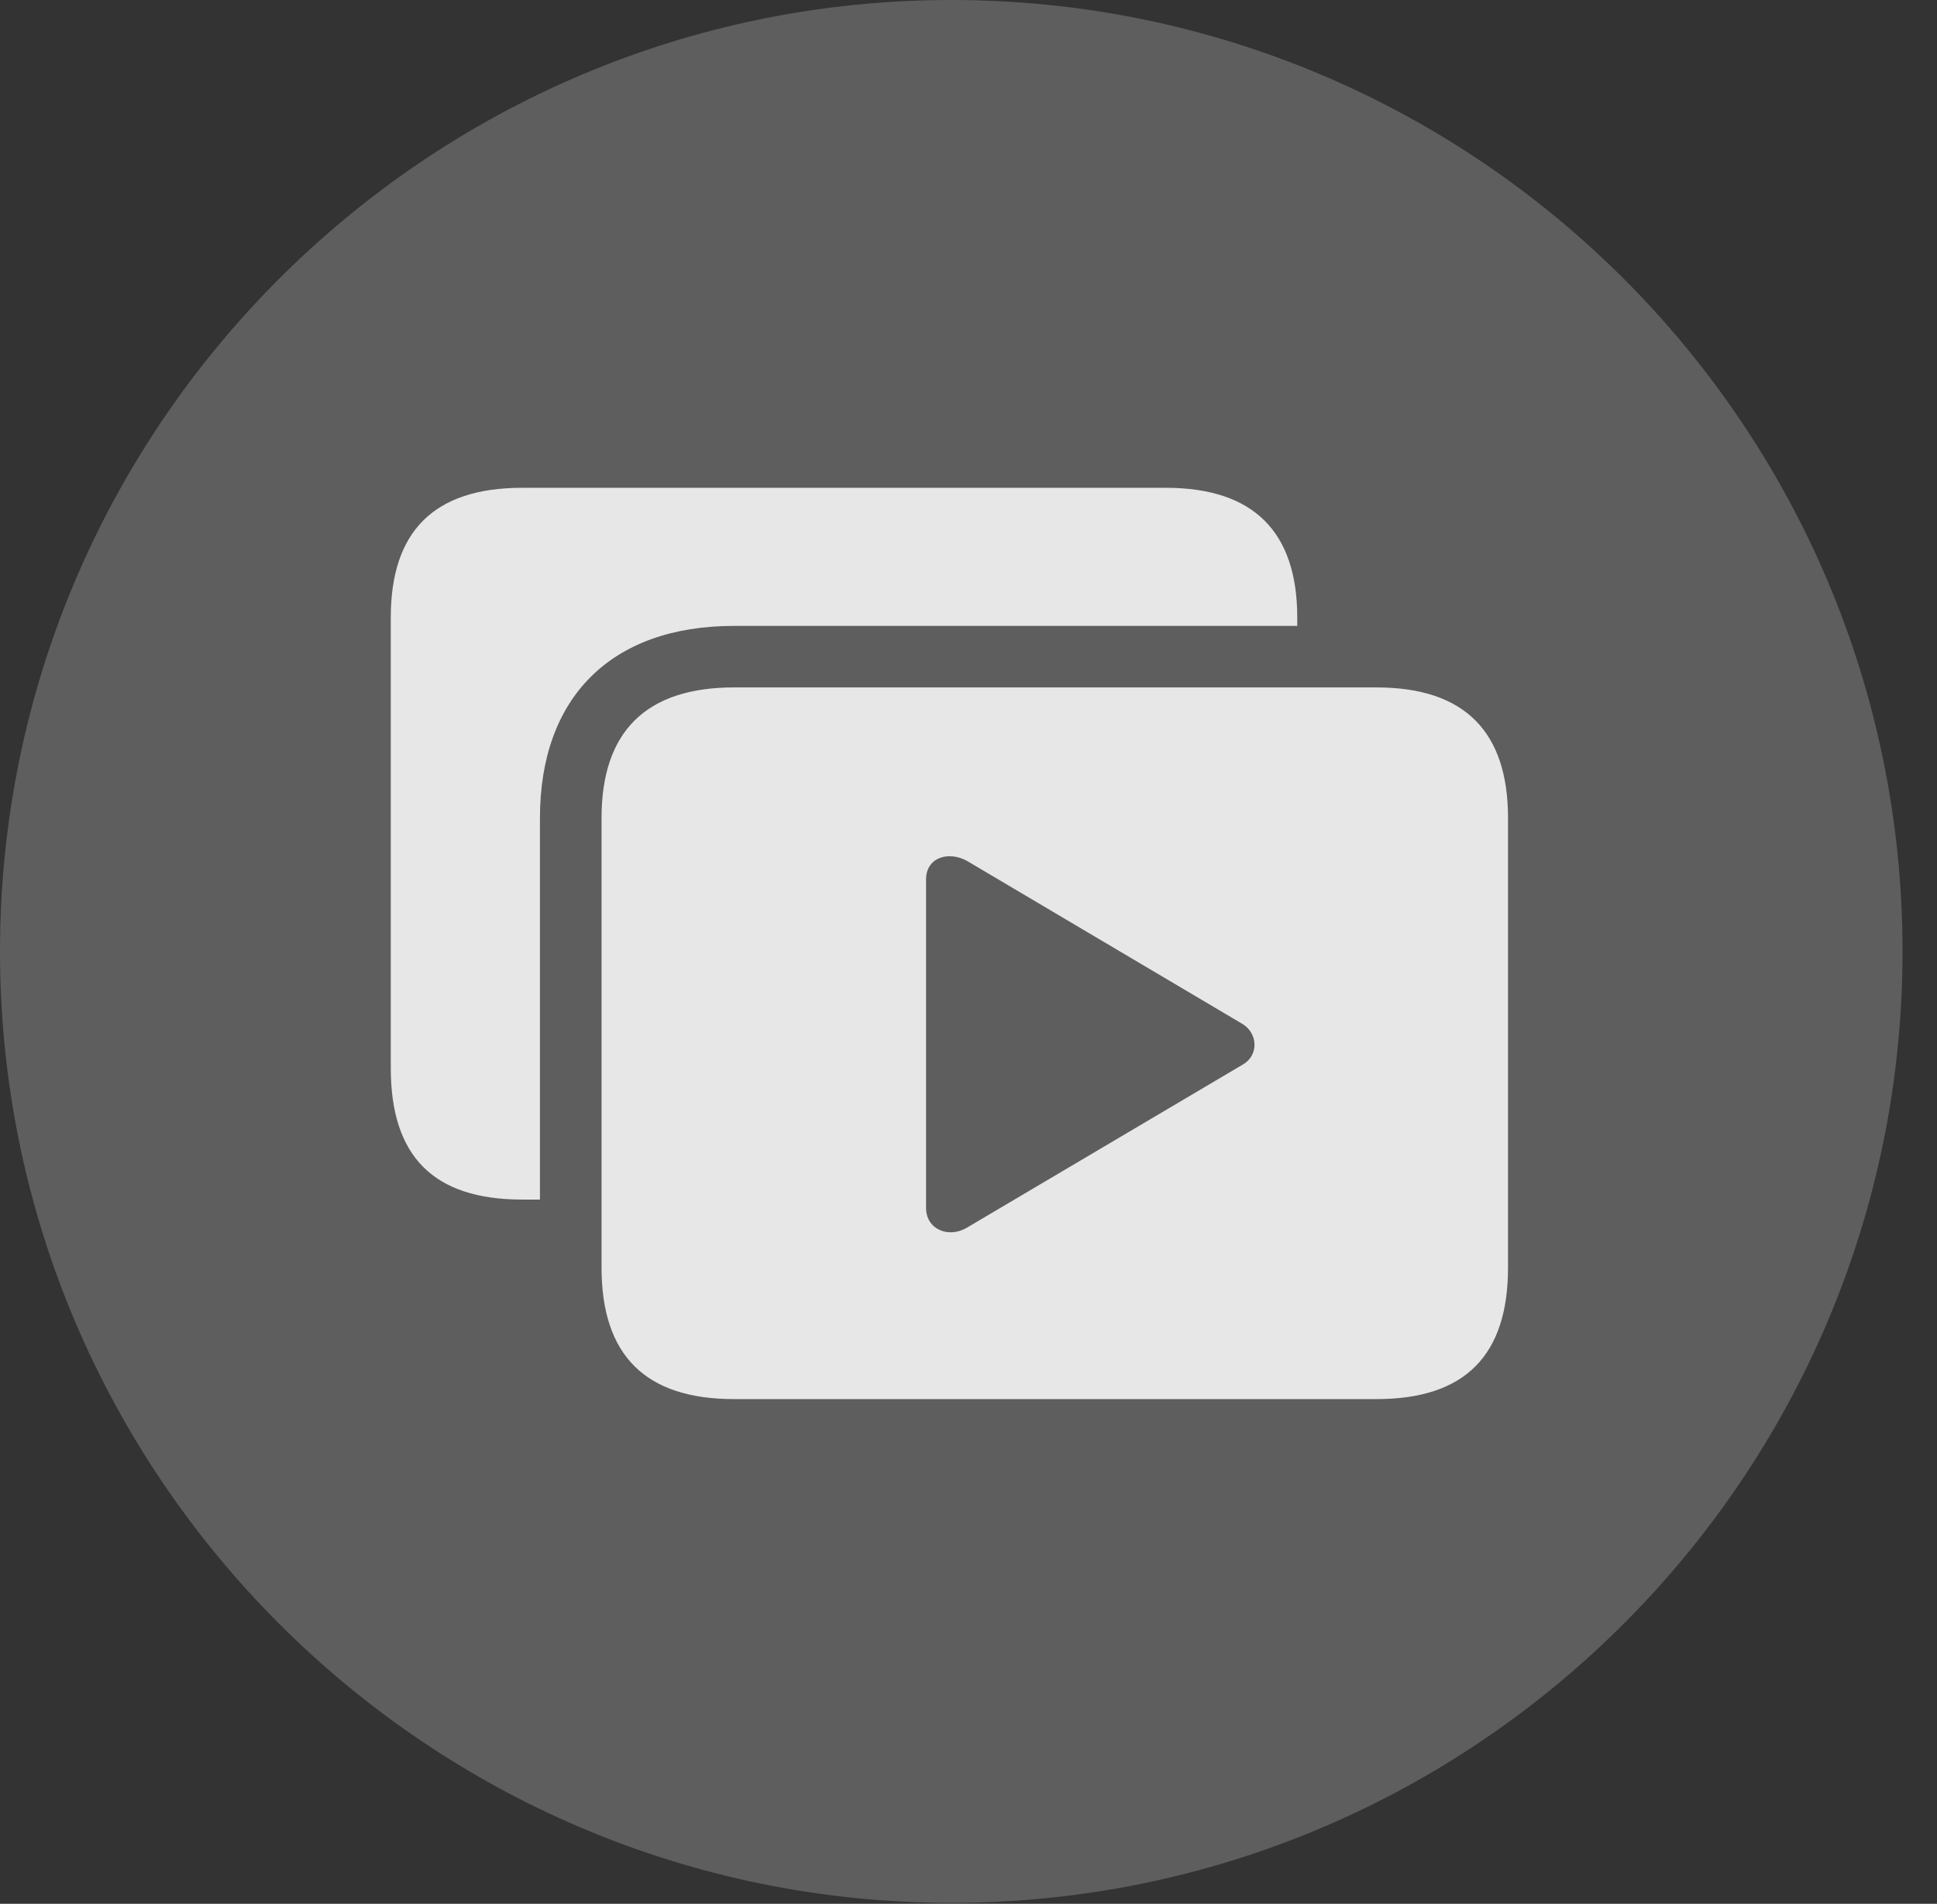 <?xml version="1.0" encoding="UTF-8"?>
<!--Generator: Apple Native CoreSVG 341-->
<!DOCTYPE svg
PUBLIC "-//W3C//DTD SVG 1.1//EN"
       "http://www.w3.org/Graphics/SVG/1.1/DTD/svg11.dtd">
<svg version="1.1" xmlns="http://www.w3.org/2000/svg" xmlns:xlink="http://www.w3.org/1999/xlink" viewBox="0 0 20.283 19.932">
 <rect x="0" y="0" width="20.283" height="19.932" fill="#333333" stroke="none"/>
 <g>
  <rect height="19.932" opacity="0" width="20.283" x="0" y="0"/>
  <path d="M9.961 19.922C15.459 19.922 19.922 15.449 19.922 9.961C19.922 4.463 15.459 0 9.961 0C4.473 0 0 4.463 0 9.961C0 15.449 4.473 19.922 9.961 19.922Z" fill="white" fill-opacity="0.212"/>
  <path d="M15.791 8.564L15.791 13.271C15.791 14.19 15.342 14.648 14.414 14.648L7.686 14.648C6.758 14.648 6.299 14.19 6.299 13.271L6.299 8.564C6.299 7.666 6.758 7.197 7.686 7.197L14.414 7.197C15.342 7.197 15.791 7.666 15.791 8.564ZM9.697 9.209L9.697 12.646C9.697 12.871 9.932 12.969 10.127 12.852L13.018 11.143C13.184 11.045 13.174 10.81 12.998 10.713L10.127 9.014C9.932 8.906 9.697 8.975 9.697 9.209ZM13.584 6.465L13.584 6.553L7.686 6.553C6.396 6.553 5.654 7.305 5.654 8.564L5.654 12.559L5.469 12.559C4.541 12.559 4.092 12.109 4.092 11.182L4.092 6.465C4.092 5.566 4.541 5.107 5.469 5.107L12.207 5.107C13.125 5.107 13.584 5.566 13.584 6.465Z" fill="white" fill-opacity="0.85"/>
 </g>
</svg>
